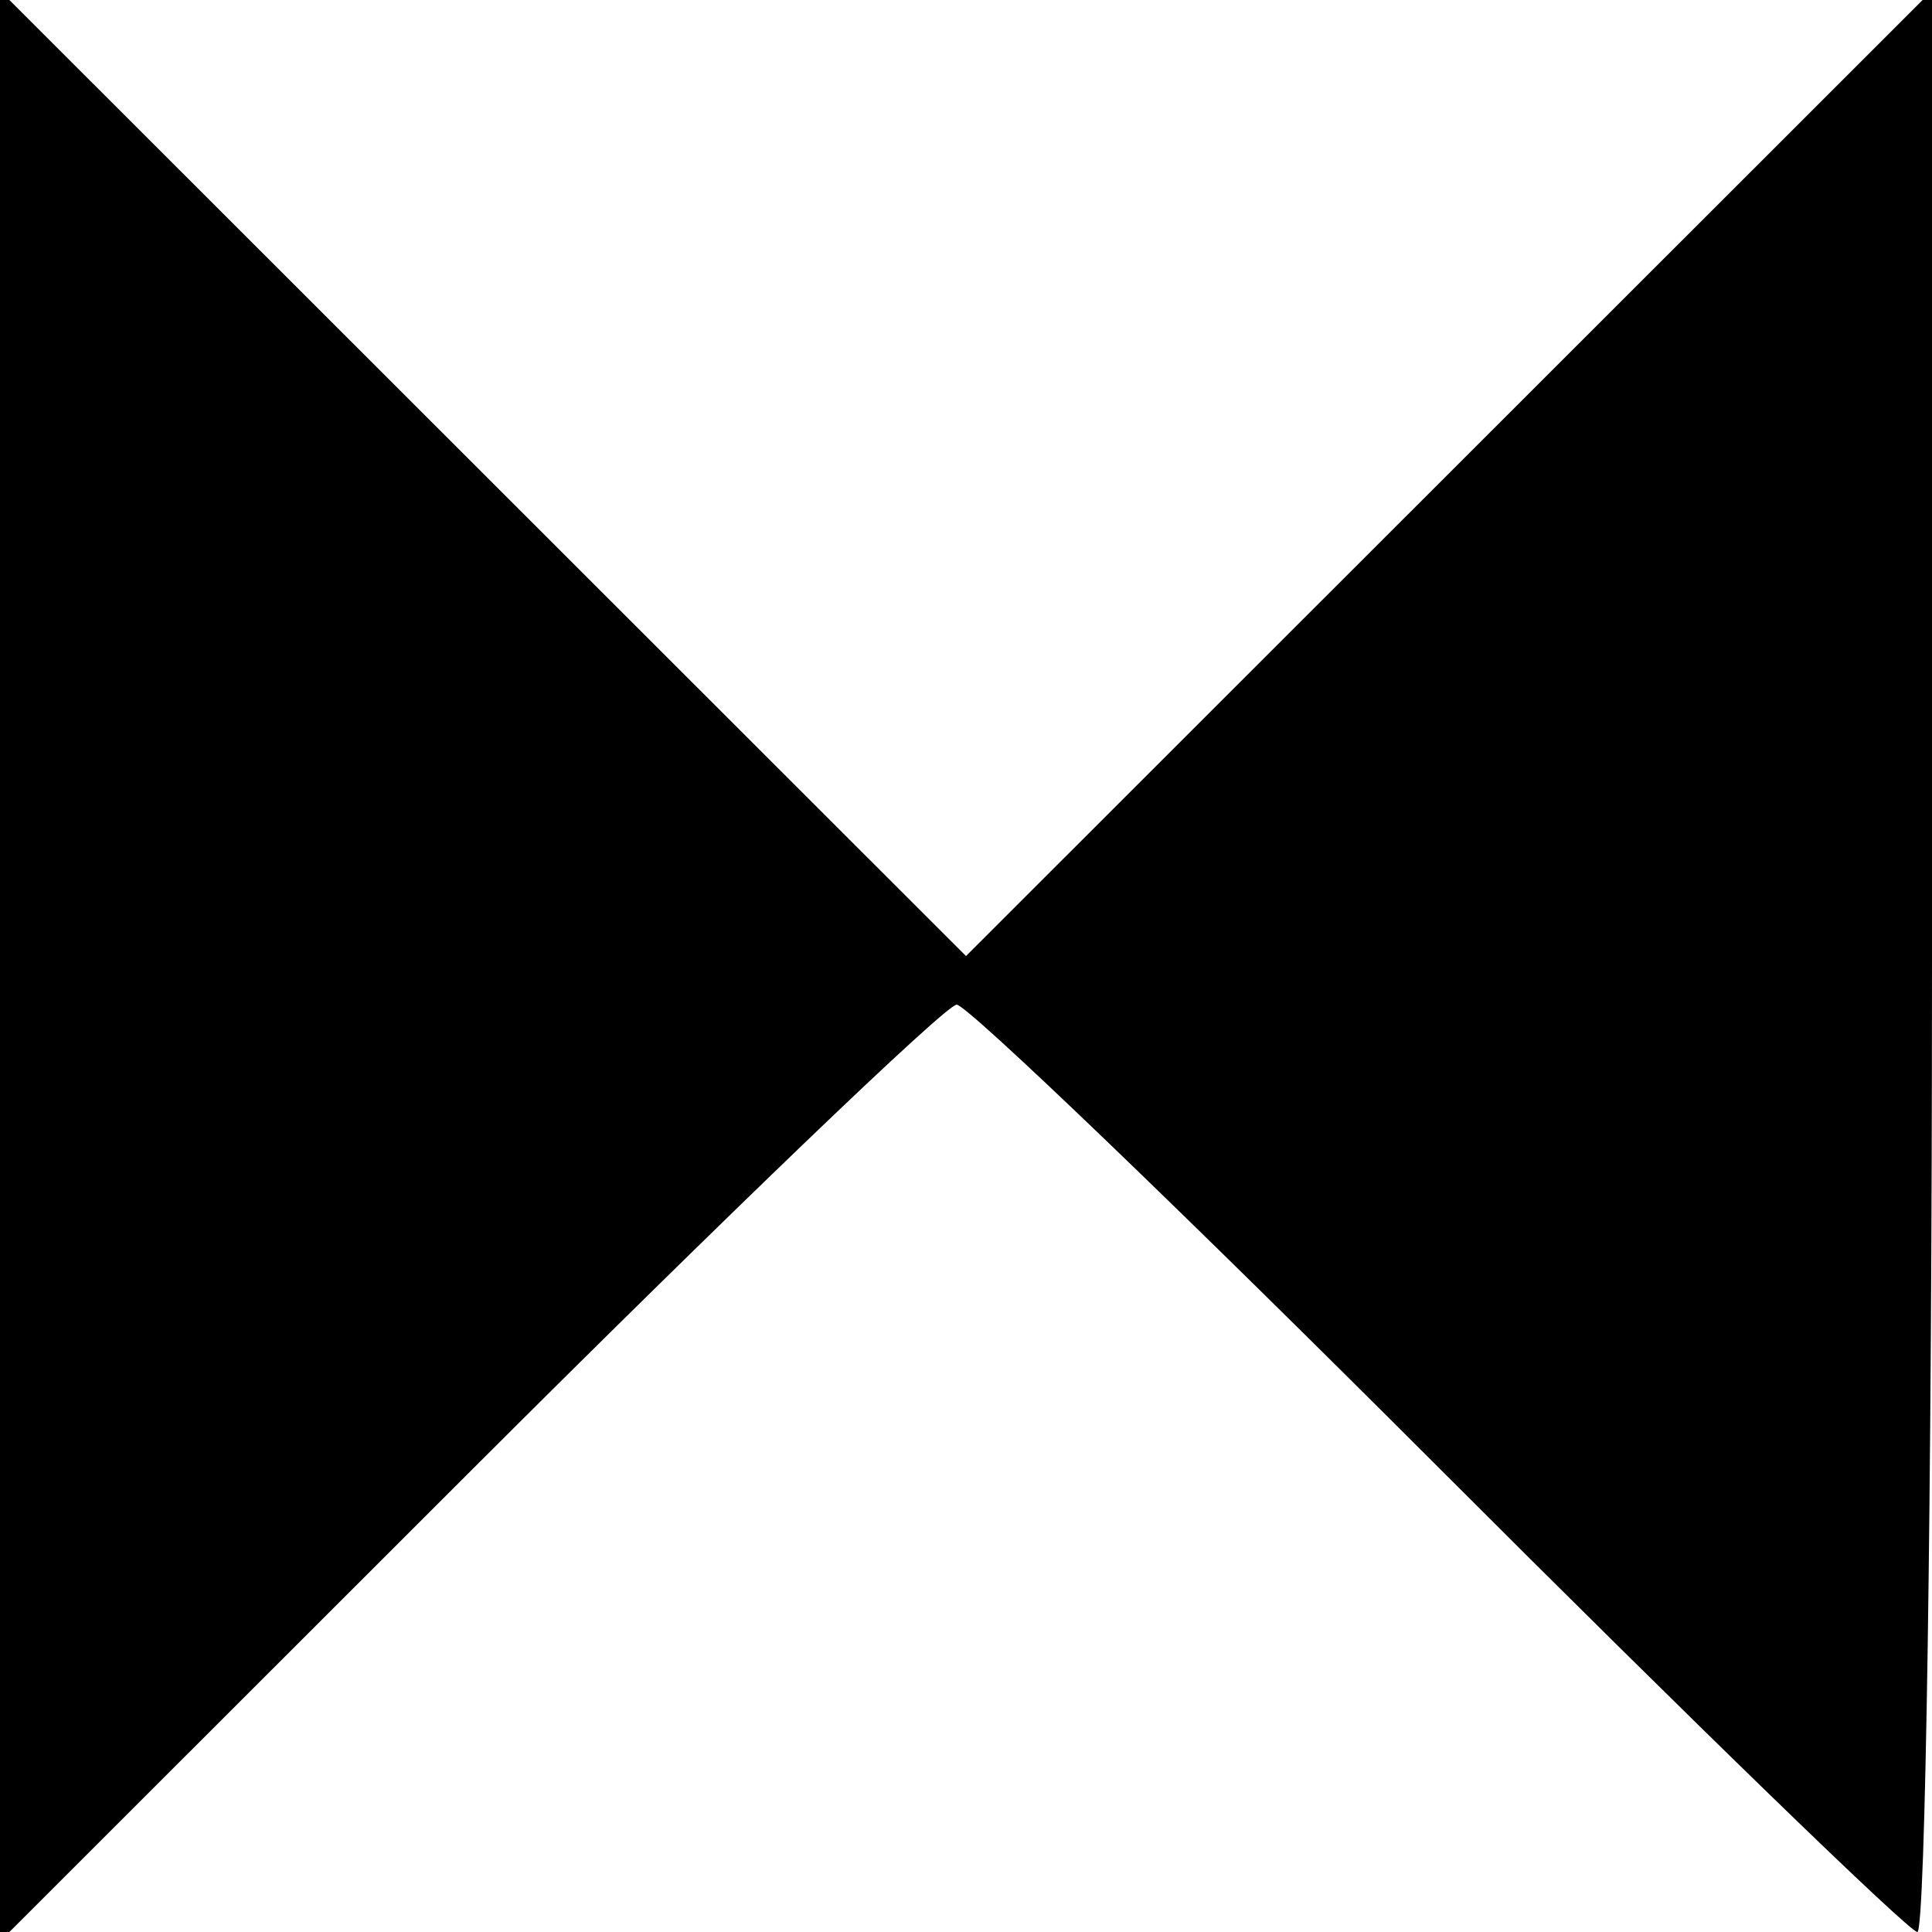<svg xmlns="http://www.w3.org/2000/svg" width="400" height="400">
  <path class="connection" fill-rule="evenodd" d="M0 199.999v201.94l97.03-96.97C150.397 251.636 195.861 208 198.061 208c2.201 0 47.173 43.2 99.939 96 52.766 52.8 97.302 96 98.969 96 1.667 0 3.031-90.436 3.031-200.97V-1.94L300 98l-100 99.94L100 98 0-1.94v201.939"/>
</svg>
